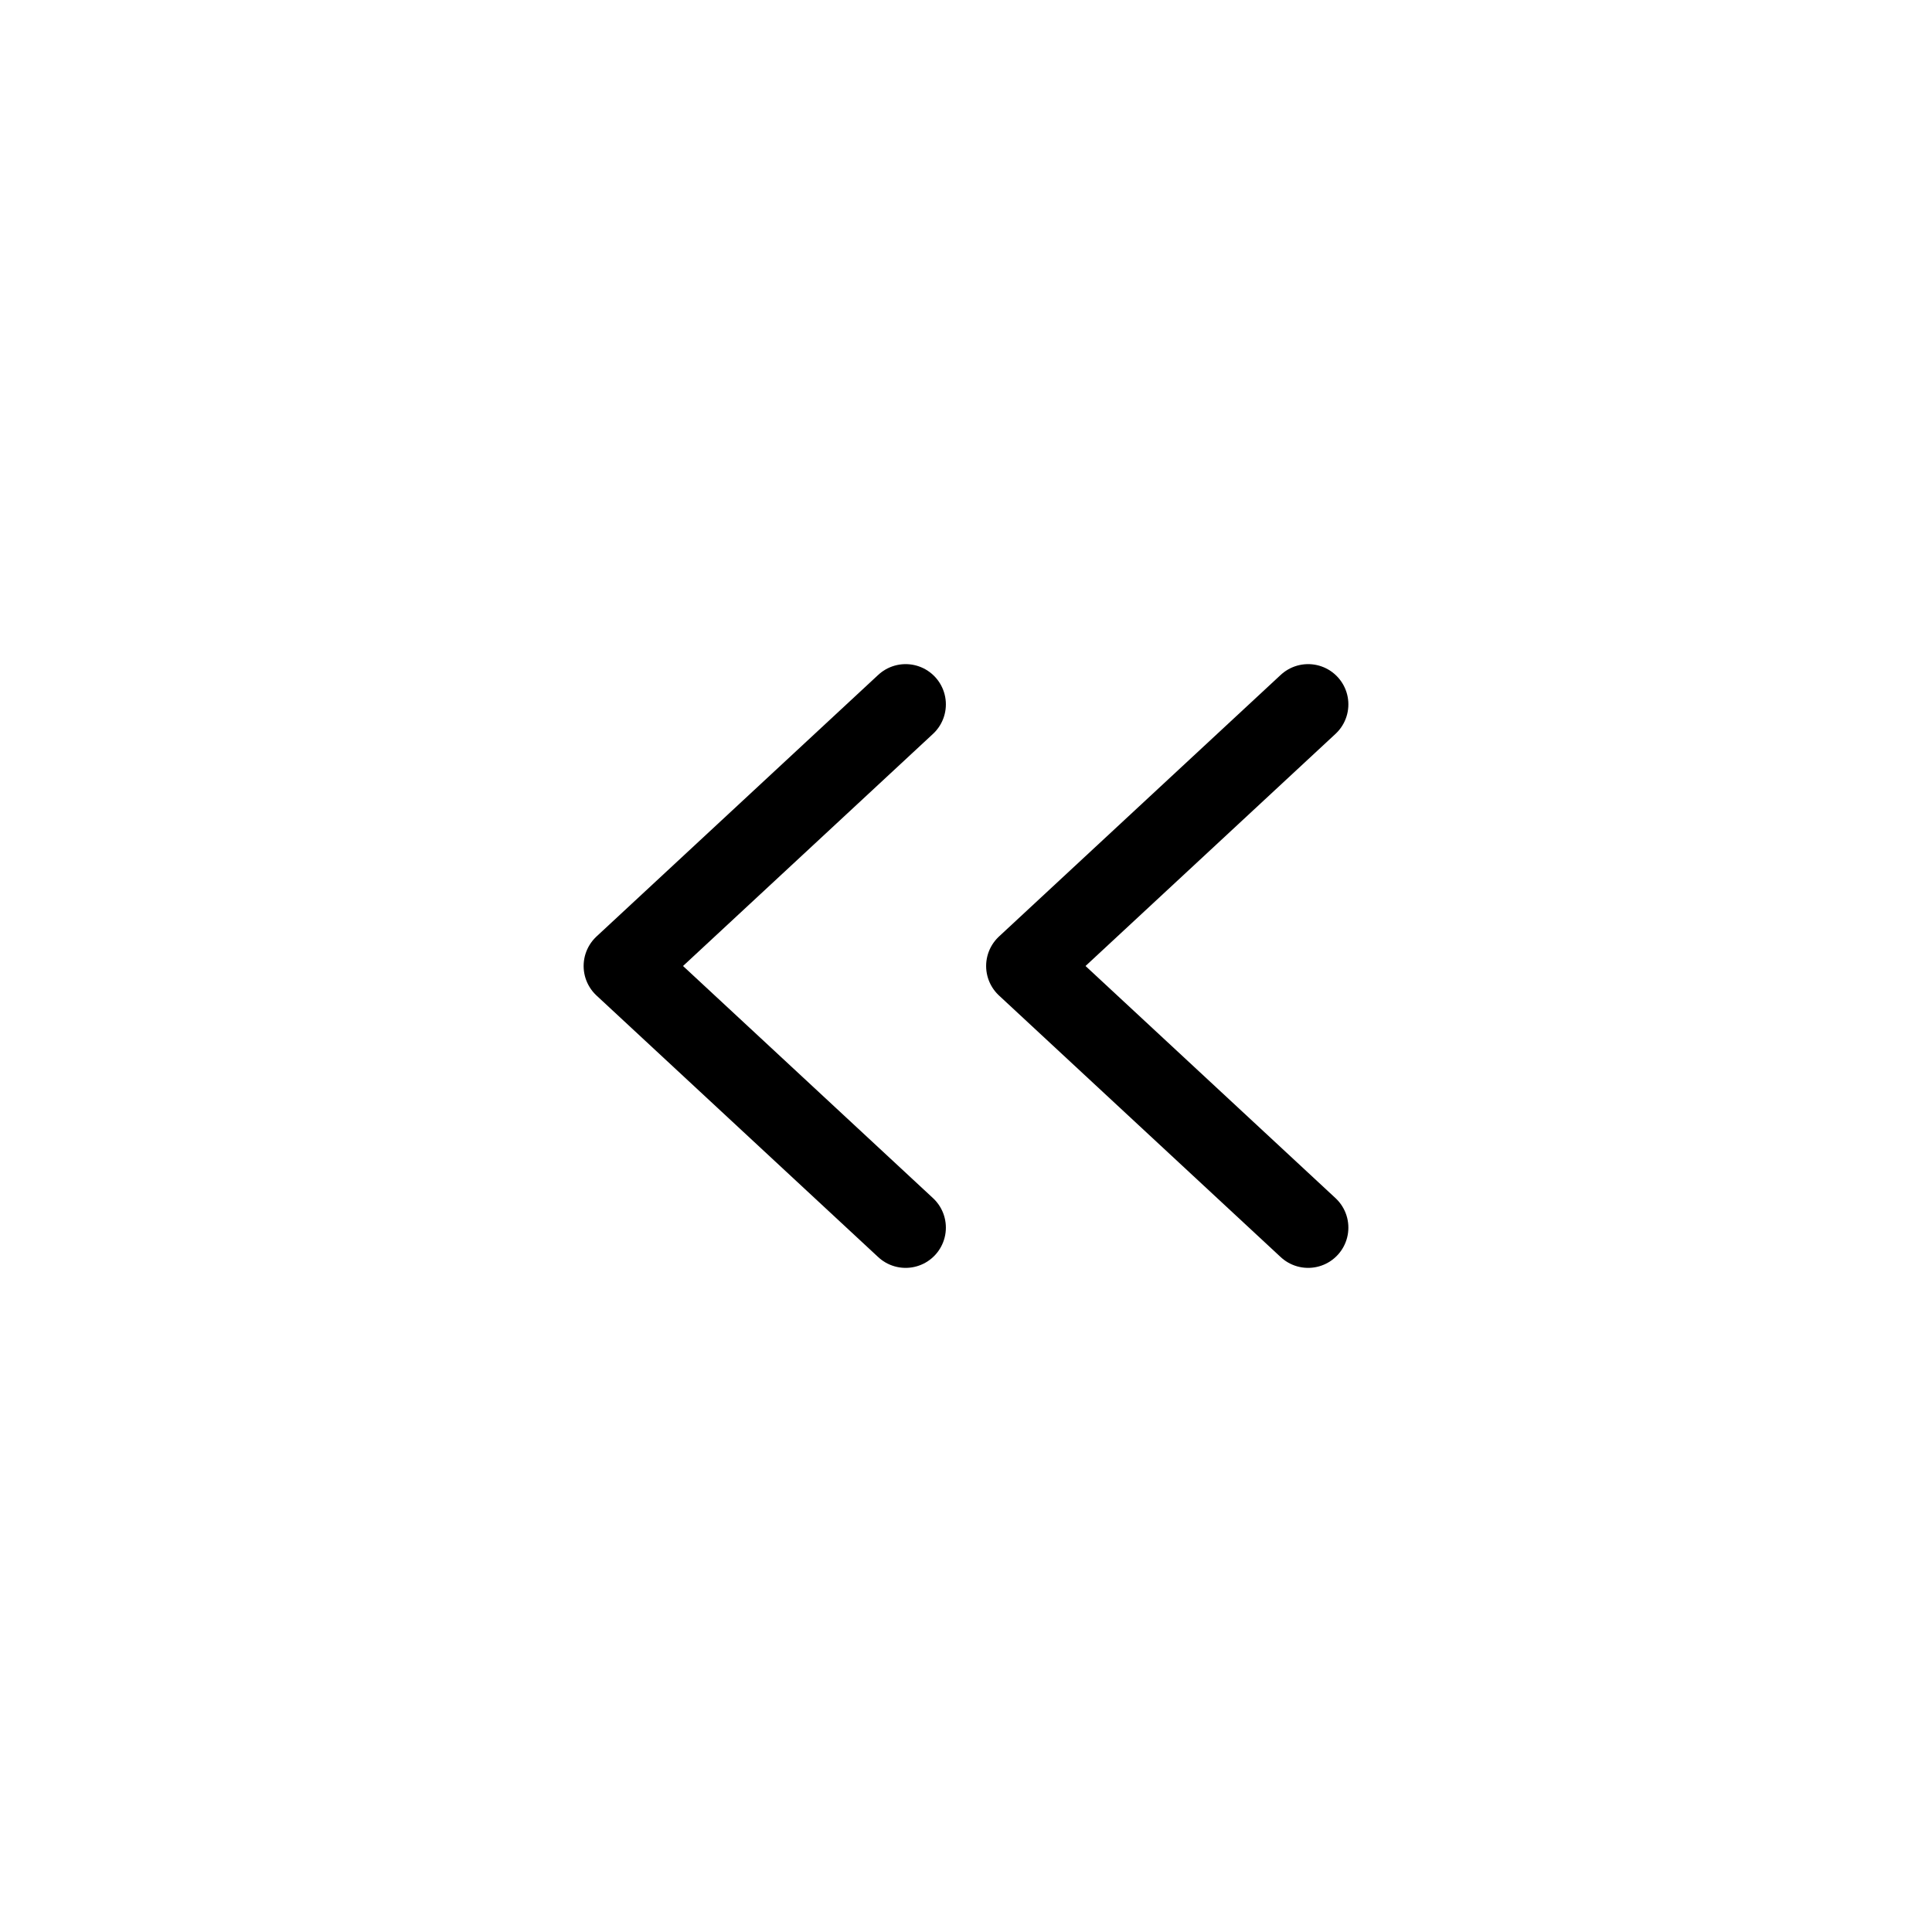 <svg width="24" height="24" viewBox="0 0 24 24" fill="none" xmlns="http://www.w3.org/2000/svg">
<path d="M11.25 8.75L7.75 12L11.25 15.25" stroke="currentColor" stroke-linecap="round" stroke-linejoin="round"/>
<path d="M16.25 8.75L12.75 12L16.25 15.25" stroke="currentColor" stroke-linecap="round" stroke-linejoin="round"/>
</svg>

